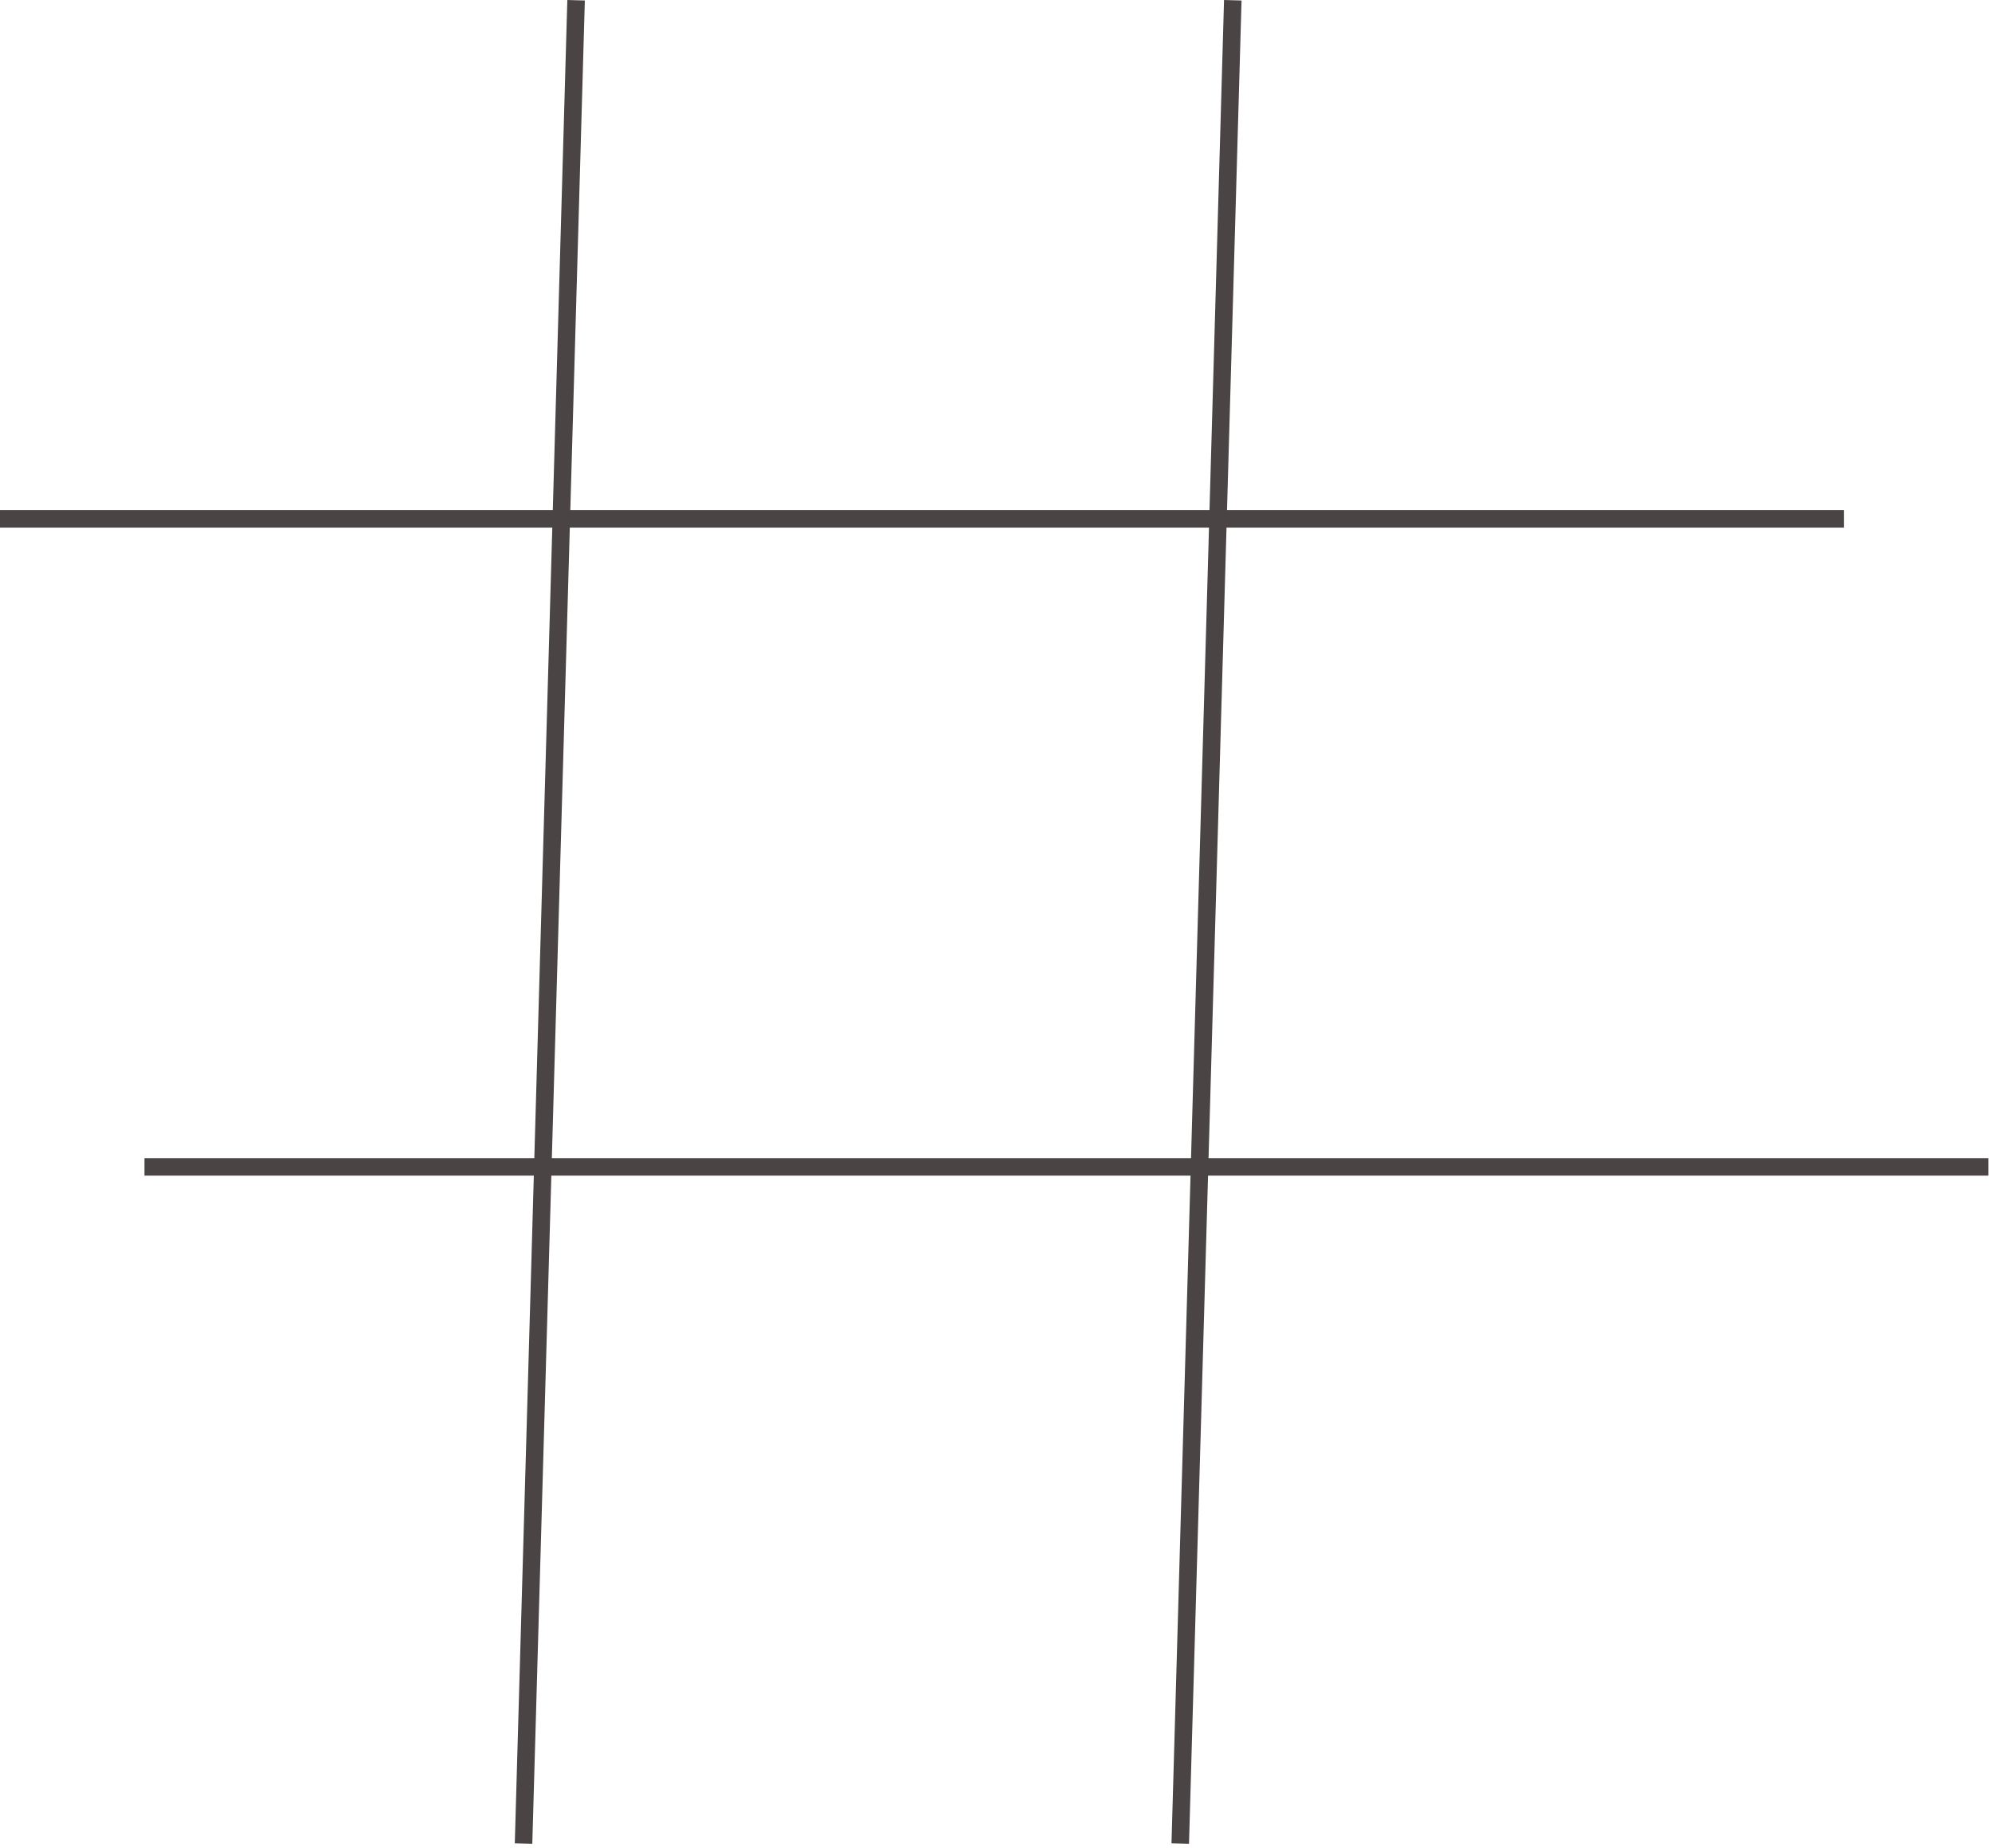 <svg width="455" height="422" viewBox="0 0 455 422" fill="none" xmlns="http://www.w3.org/2000/svg">
<line x1="131.585" y1="0.057" x2="119.585" y2="421.057" stroke="#4A4444" stroke-width="4"/>
<line x1="33" y1="266.5" x2="454.171" y2="266.5" stroke="#4A4444" stroke-width="4"/>
<line y1="118.5" x2="421.171" y2="118.5" stroke="#4A4444" stroke-width="4"/>
<line x1="281.585" y1="0.057" x2="269.585" y2="421.057" stroke="#4A4444" stroke-width="4"/>
</svg>
